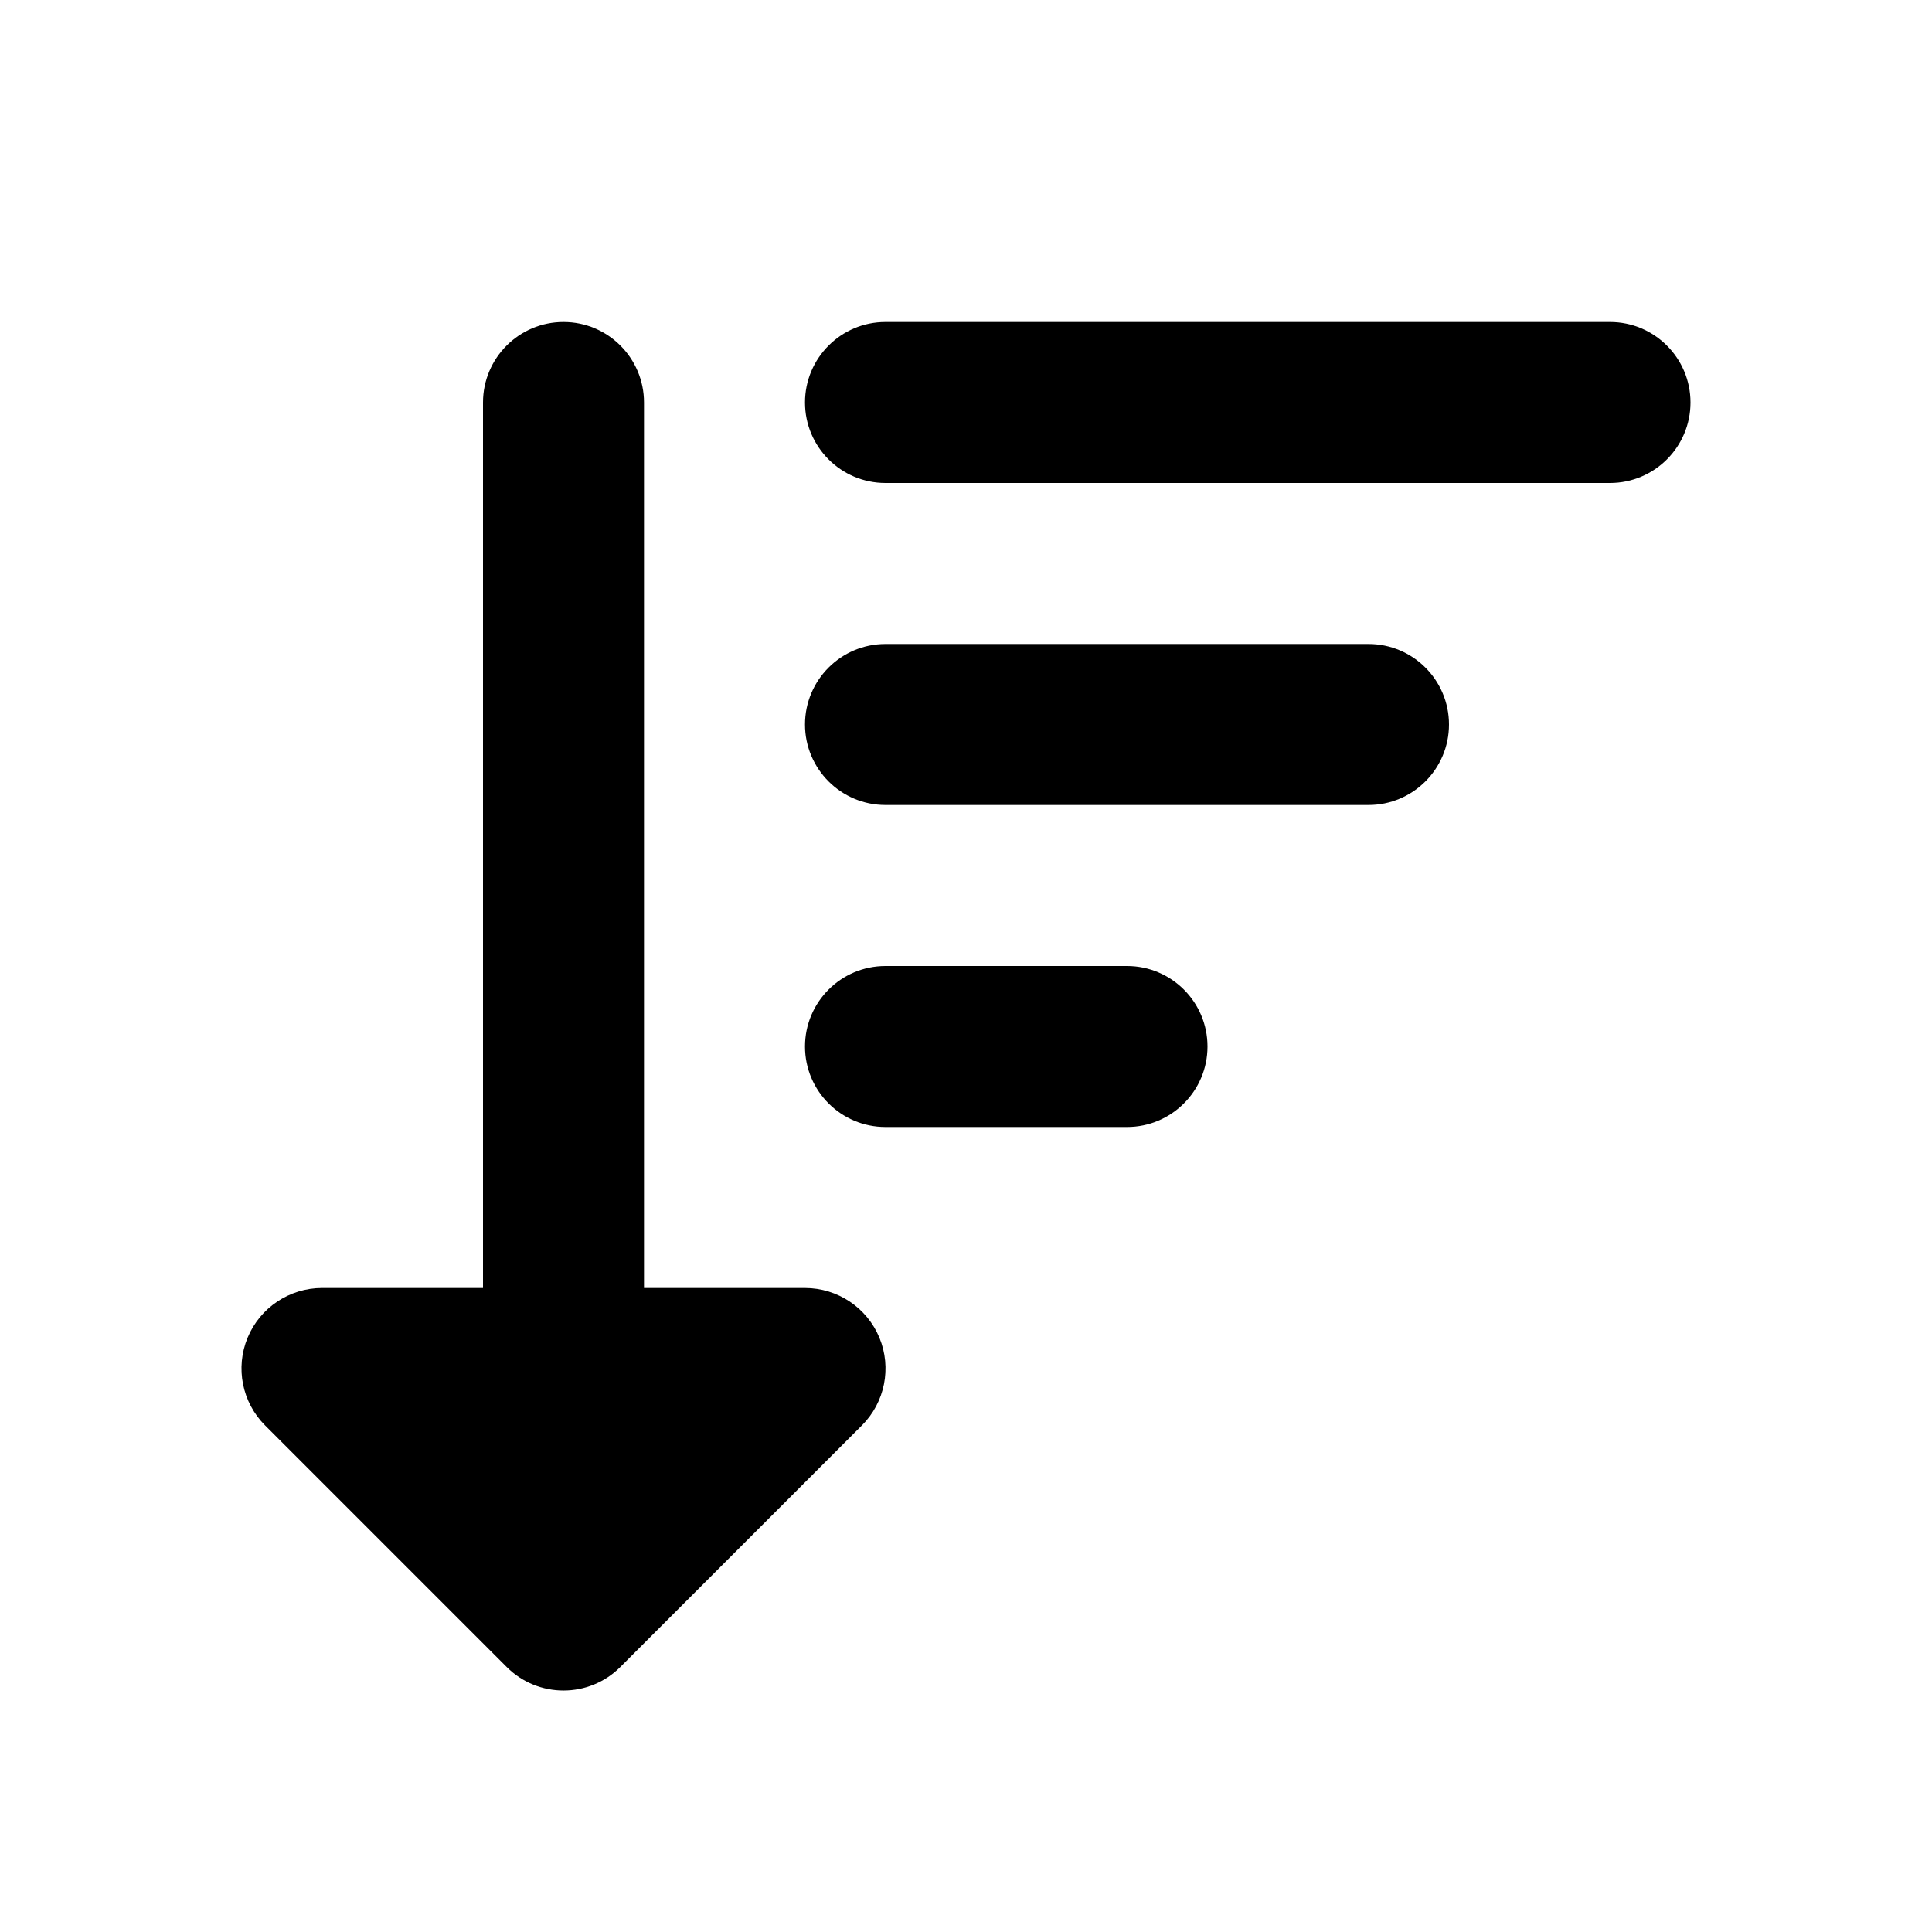 <svg xmlns="http://www.w3.org/2000/svg" viewBox="0 0 24 24"><path class="fn-svg-icon" fill-rule="evenodd" d="M10 5C10 4.448 10.448 4 11 4H20C20.552 4 21 4.448 21 5 21 5.552 20.552 6 20 6H11C10.448 6 10 5.552 10 5ZM10 9C10 8.448 10.448 8 11 8H17C17.552 8 18 8.448 18 9 18 9.552 17.552 10 17 10H11C10.448 10 10 9.552 10 9ZM10 13C10 12.448 10.448 12 11 12H14C14.552 12 15 12.448 15 13 15 13.552 14.552 14 14 14H11C10.448 14 10 13.552 10 13ZM7 4C7.552 4 8 4.448 8 5V17C8 17.552 7.552 18 7 18 6.448 18 6 17.552 6 17V5C6 4.448 6.448 4 7 4Z" clip-rule="evenodd"/><path class="fn-svg-icon" fill-rule="evenodd" d="M10 17L7 20L4 17H10Z" clip-rule="evenodd"/><path class="fn-svg-icon" fill-rule="evenodd" d="M3.076 16.617C3.231 16.244 3.596 16 4 16H10C10.405 16 10.769 16.244 10.924 16.617C11.079 16.991 10.993 17.421 10.707 17.707L7.707 20.707C7.317 21.098 6.683 21.098 6.293 20.707L3.293 17.707C3.007 17.421 2.921 16.991 3.076 16.617Z" clip-rule="evenodd"/></svg>
